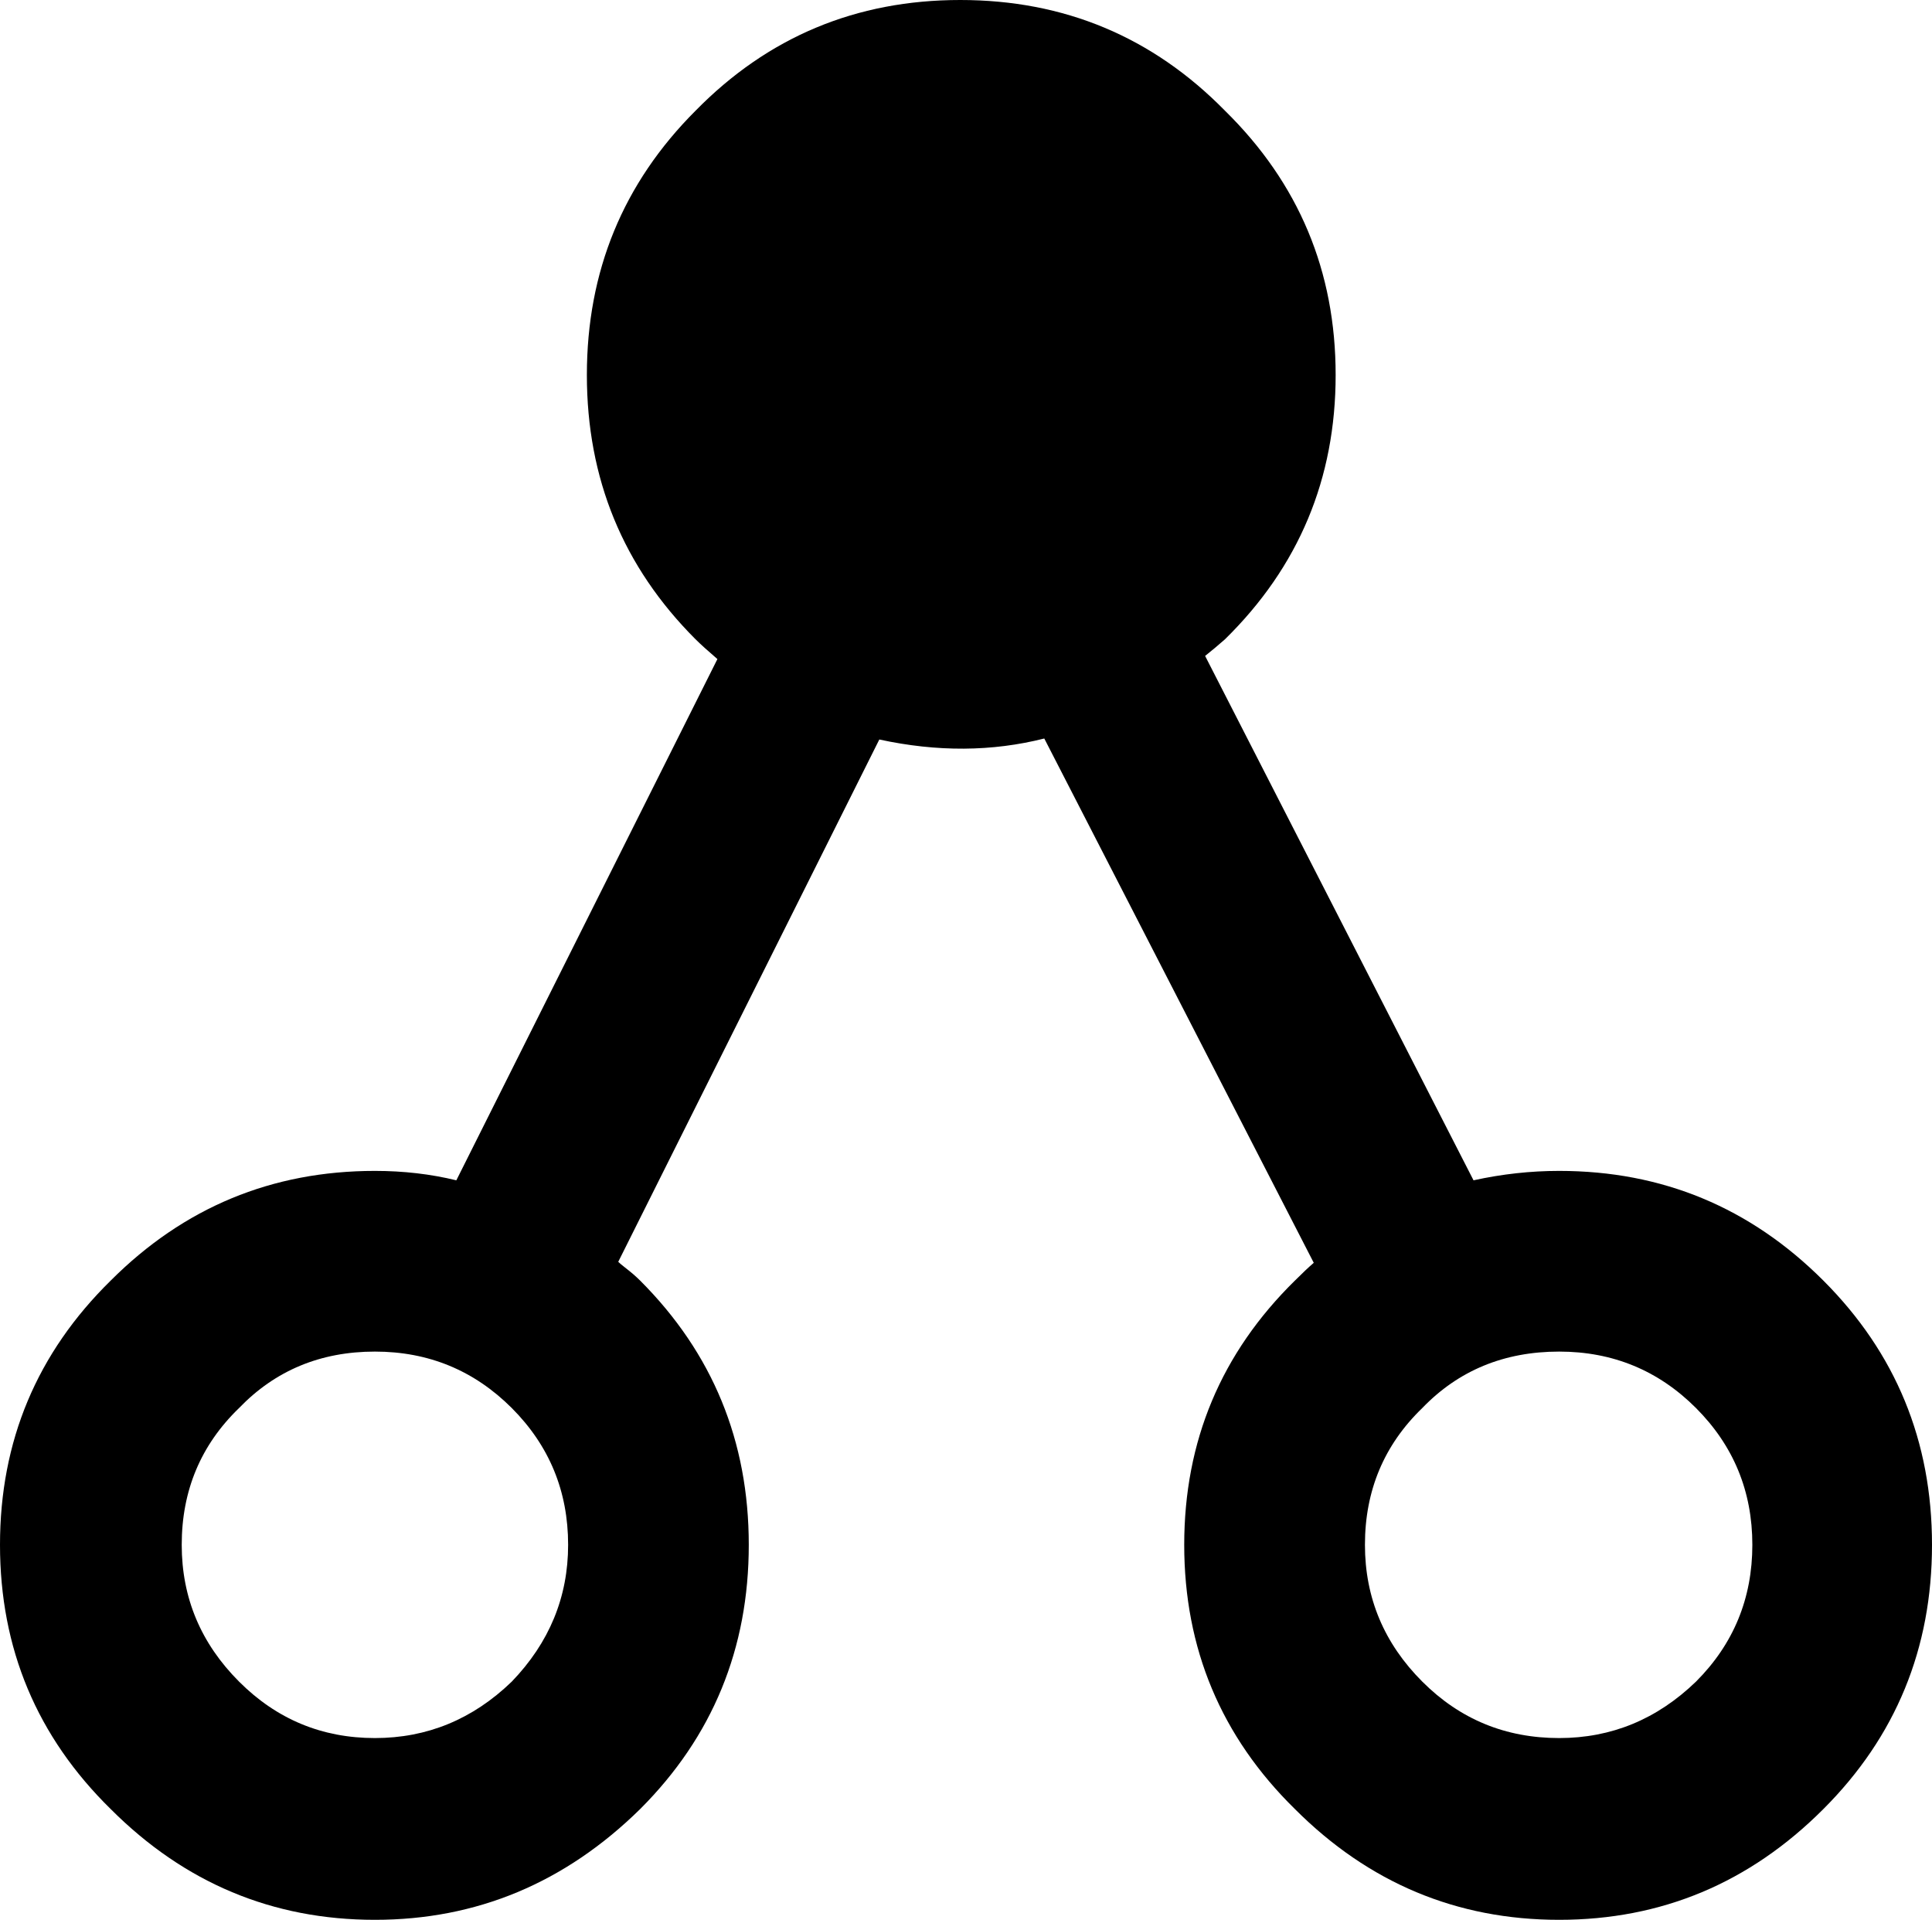 <svg width="27.1" height="26.924" viewBox="0 -50.845 27.1 26.924" xmlns="http://www.w3.org/2000/svg"><path d="M0 -29.18C0 -30.635 0.518 -31.87 1.553 -32.886C2.578 -33.911 3.813 -34.424 5.259 -34.424C5.659 -34.424 6.04 -34.38 6.401 -34.292L10.063 -41.602C9.927 -41.719 9.824 -41.812 9.756 -41.88C8.74 -42.896 8.232 -44.131 8.232 -45.586C8.232 -47.041 8.74 -48.276 9.756 -49.292C10.771 -50.327 12.009 -50.845 13.469 -50.845C14.929 -50.845 16.167 -50.327 17.183 -49.292C18.218 -48.276 18.735 -47.041 18.735 -45.586C18.735 -44.131 18.218 -42.896 17.183 -41.88C17.095 -41.802 17.002 -41.724 16.904 -41.646L20.669 -34.292C21.069 -34.38 21.47 -34.424 21.87 -34.424C23.315 -34.424 24.551 -33.911 25.576 -32.886C26.592 -31.87 27.1 -30.635 27.1 -29.18C27.1 -27.725 26.592 -26.489 25.576 -25.474C24.541 -24.438 23.306 -23.921 21.87 -23.921C20.435 -23.921 19.199 -24.438 18.164 -25.474C17.129 -26.489 16.611 -27.725 16.611 -29.18C16.611 -30.635 17.129 -31.87 18.164 -32.886C18.271 -32.993 18.359 -33.076 18.428 -33.135L14.648 -40.488C13.916 -40.303 13.145 -40.298 12.334 -40.474L8.672 -33.149C8.691 -33.13 8.723 -33.103 8.767 -33.069C8.811 -33.035 8.85 -33.003 8.884 -32.974C8.918 -32.944 8.95 -32.915 8.979 -32.886C9.995 -31.87 10.503 -30.635 10.503 -29.18C10.503 -27.725 9.995 -26.489 8.979 -25.474C7.925 -24.438 6.685 -23.921 5.259 -23.921C3.823 -23.921 2.588 -24.438 1.553 -25.474C0.518 -26.489 0 -27.725 0 -29.18ZM2.549 -29.18C2.549 -28.438 2.817 -27.798 3.354 -27.261C3.882 -26.733 4.517 -26.47 5.259 -26.47C5.991 -26.47 6.631 -26.733 7.178 -27.261C7.705 -27.808 7.969 -28.447 7.969 -29.18C7.969 -29.932 7.705 -30.571 7.178 -31.099C6.65 -31.626 6.011 -31.89 5.259 -31.89C4.497 -31.89 3.862 -31.626 3.354 -31.099C2.817 -30.581 2.549 -29.941 2.549 -29.18ZM19.146 -29.18C19.146 -28.438 19.414 -27.798 19.951 -27.261C20.479 -26.733 21.118 -26.47 21.87 -26.47C22.603 -26.47 23.242 -26.733 23.789 -27.261C24.316 -27.788 24.58 -28.428 24.58 -29.18C24.58 -29.932 24.316 -30.571 23.789 -31.099C23.262 -31.626 22.622 -31.89 21.87 -31.89C21.099 -31.89 20.459 -31.626 19.951 -31.099C19.414 -30.581 19.146 -29.941 19.146 -29.18ZM19.146 -29.18"></path></svg>